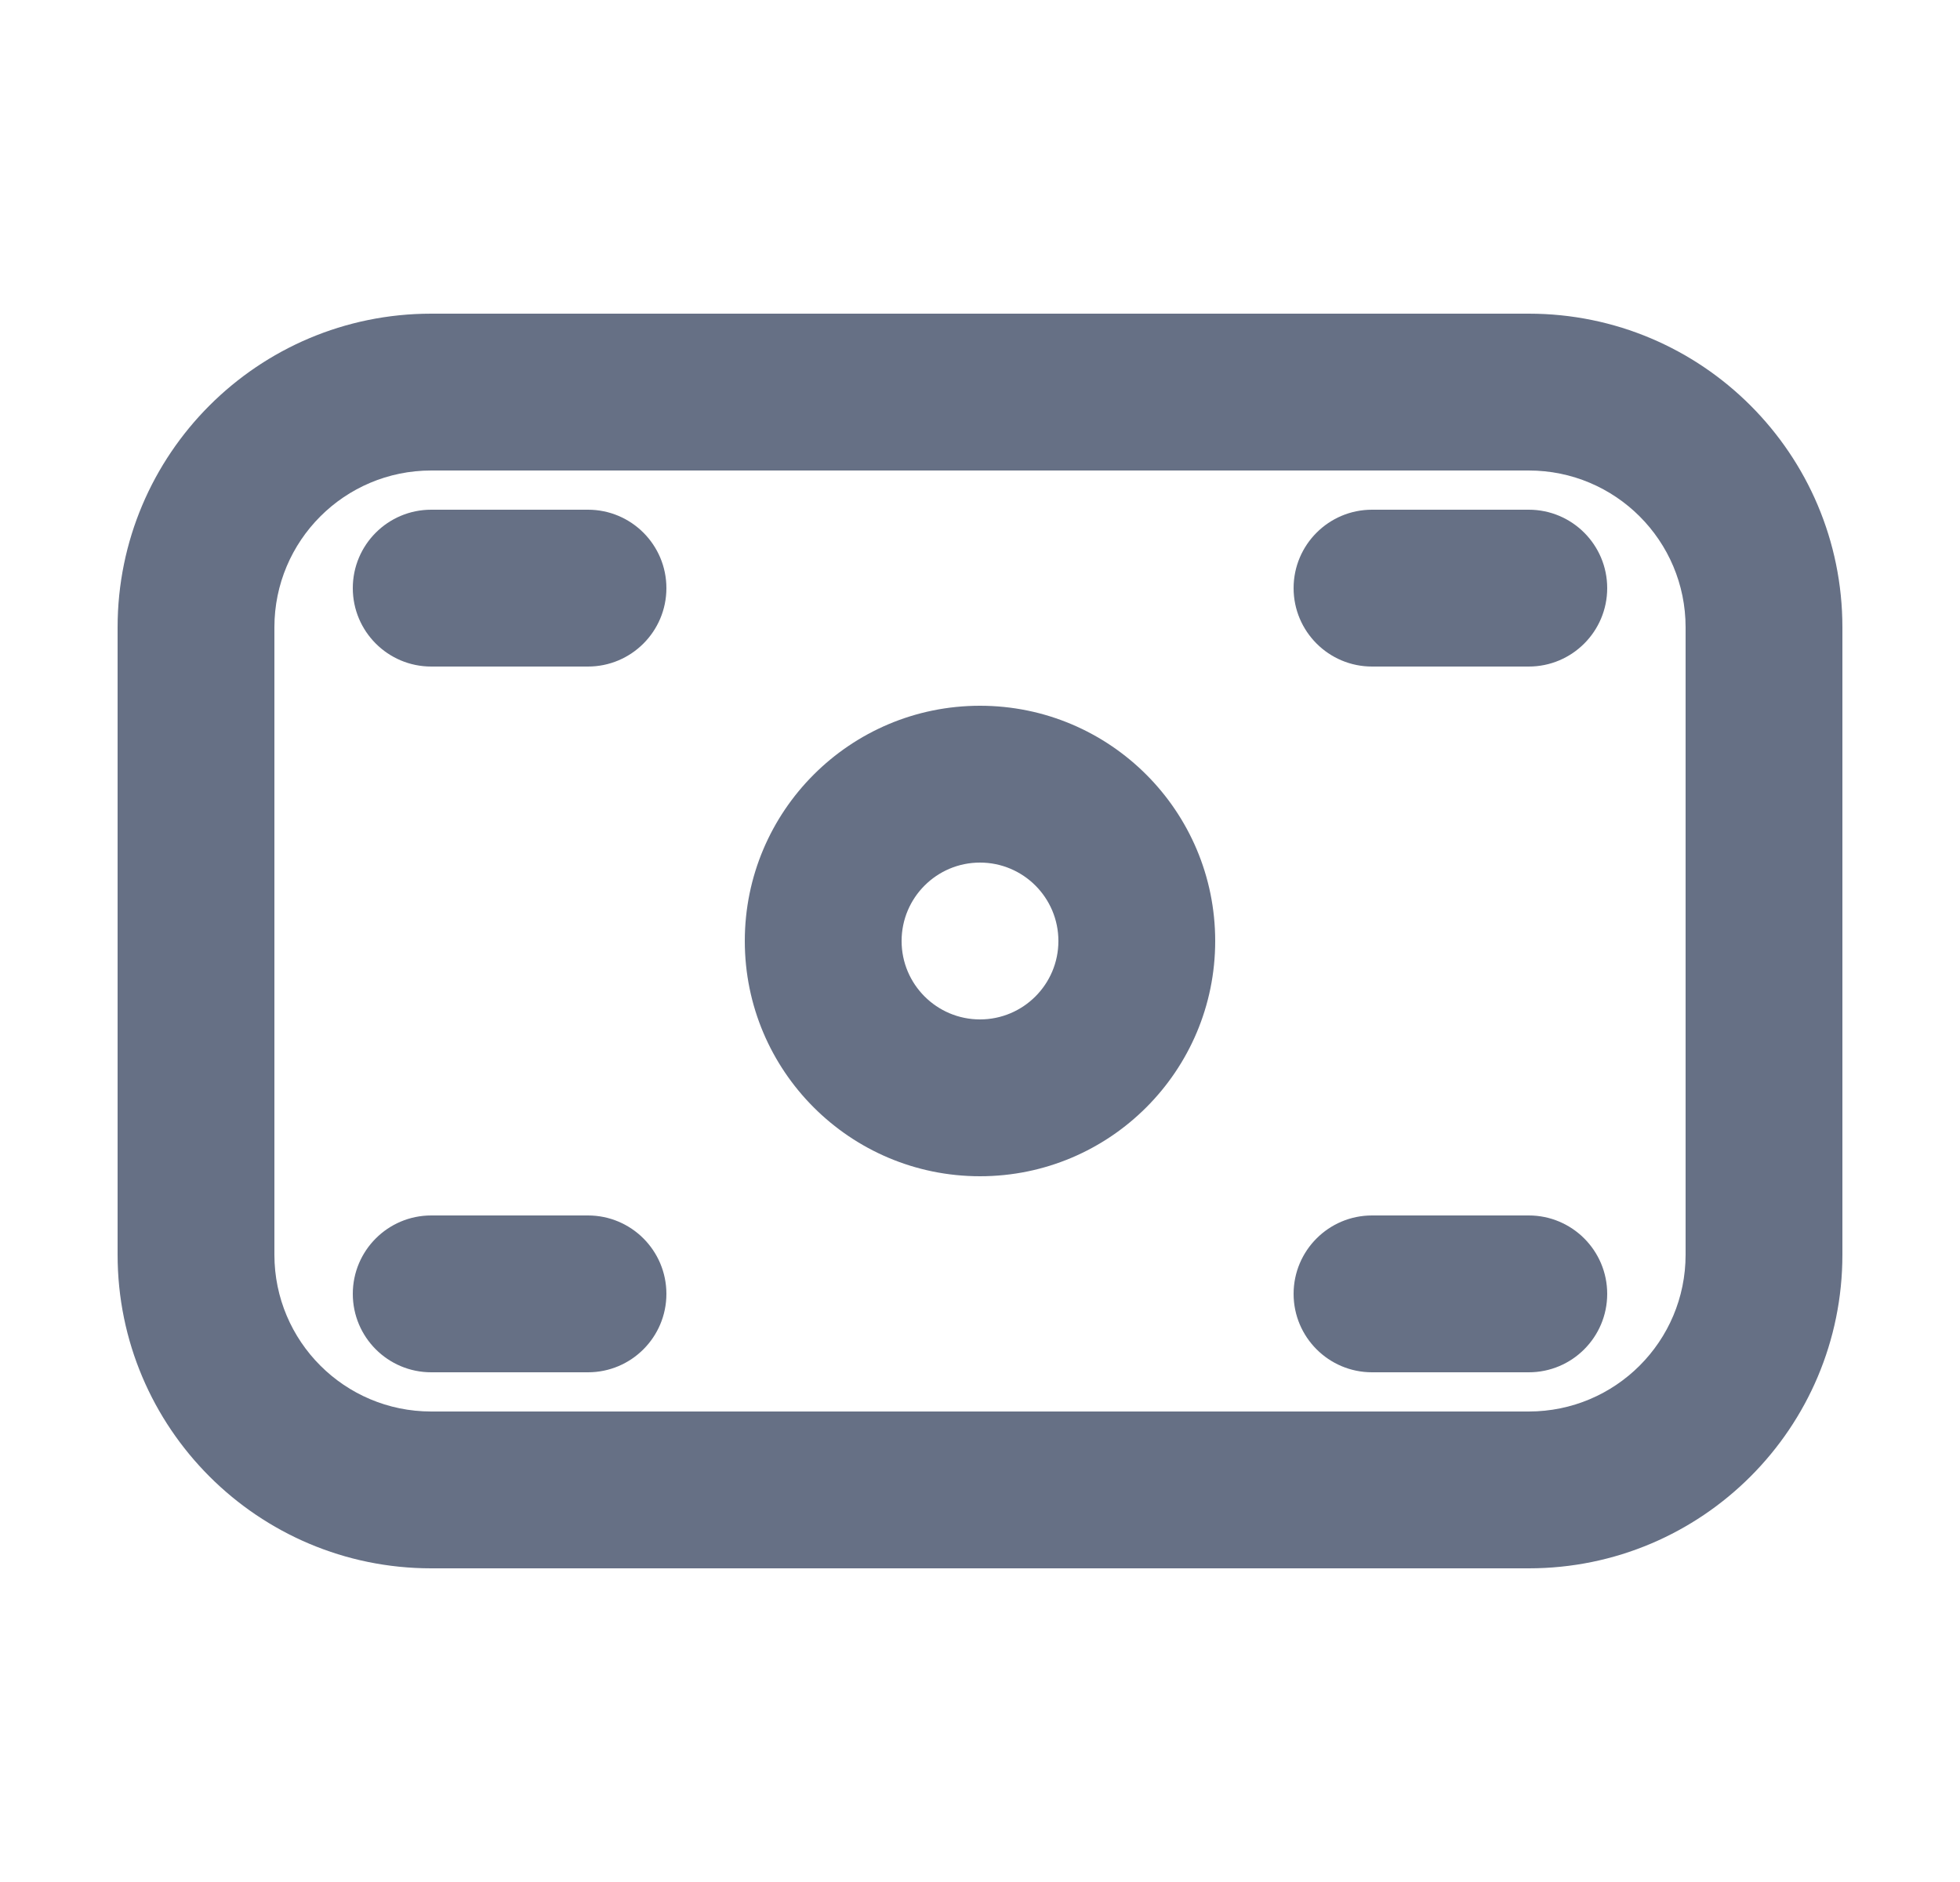 <svg width="25" height="24" viewBox="0 0 25 24" fill="none" xmlns="http://www.w3.org/2000/svg">
<path d="M5.5 6.5C4.948 6.5 4.5 6.948 4.5 7.5C4.5 8.052 4.948 8.5 5.5 8.5H7.5C8.052 8.5 8.5 8.052 8.5 7.5C8.5 6.948 8.052 6.5 7.5 6.5H5.5Z" fill="#667085"/>
<path d="M16.5 7.5C16.5 6.948 16.948 6.5 17.5 6.5H19.5C20.052 6.5 20.5 6.948 20.5 7.5C20.5 8.052 20.052 8.5 19.5 8.5H17.5C16.948 8.5 16.5 8.052 16.5 7.5Z" fill="#667085"/>
<path d="M5.5 15.5C4.948 15.5 4.5 15.948 4.5 16.5C4.5 17.052 4.948 17.5 5.5 17.5H7.5C8.052 17.5 8.5 17.052 8.5 16.5C8.5 15.948 8.052 15.5 7.5 15.5H5.5Z" fill="#667085"/>
<path d="M16.5 16.5C16.5 15.948 16.948 15.5 17.5 15.5H19.5C20.052 15.5 20.5 15.948 20.5 16.5C20.5 17.052 20.052 17.5 19.5 17.5H17.5C16.948 17.5 16.5 17.052 16.5 16.5Z" fill="#667085"/>
<path fill-rule="evenodd" clip-rule="evenodd" d="M12.5 9C14.157 9 15.5 10.343 15.5 12C15.5 13.657 14.157 15 12.5 15C10.843 15 9.5 13.657 9.5 12C9.5 10.343 10.843 9 12.5 9ZM13.5 12C13.5 11.448 13.052 11 12.5 11C11.948 11 11.5 11.448 11.5 12C11.5 12.552 11.948 13 12.5 13C13.052 13 13.5 12.552 13.5 12Z" fill="#667085"/>
<path fill-rule="evenodd" clip-rule="evenodd" d="M5.5 4C3.291 4 1.5 5.791 1.5 8V16C1.5 18.209 3.291 20 5.5 20H19.5C21.709 20 23.5 18.209 23.5 16V8C23.5 5.791 21.709 4 19.5 4H5.5ZM3.5 8C3.5 6.895 4.395 6 5.5 6H19.5C20.605 6 21.5 6.895 21.5 8V16C21.5 17.105 20.605 18 19.5 18H5.5C4.395 18 3.5 17.105 3.5 16V8Z" fill="#667085"/>
</svg>

